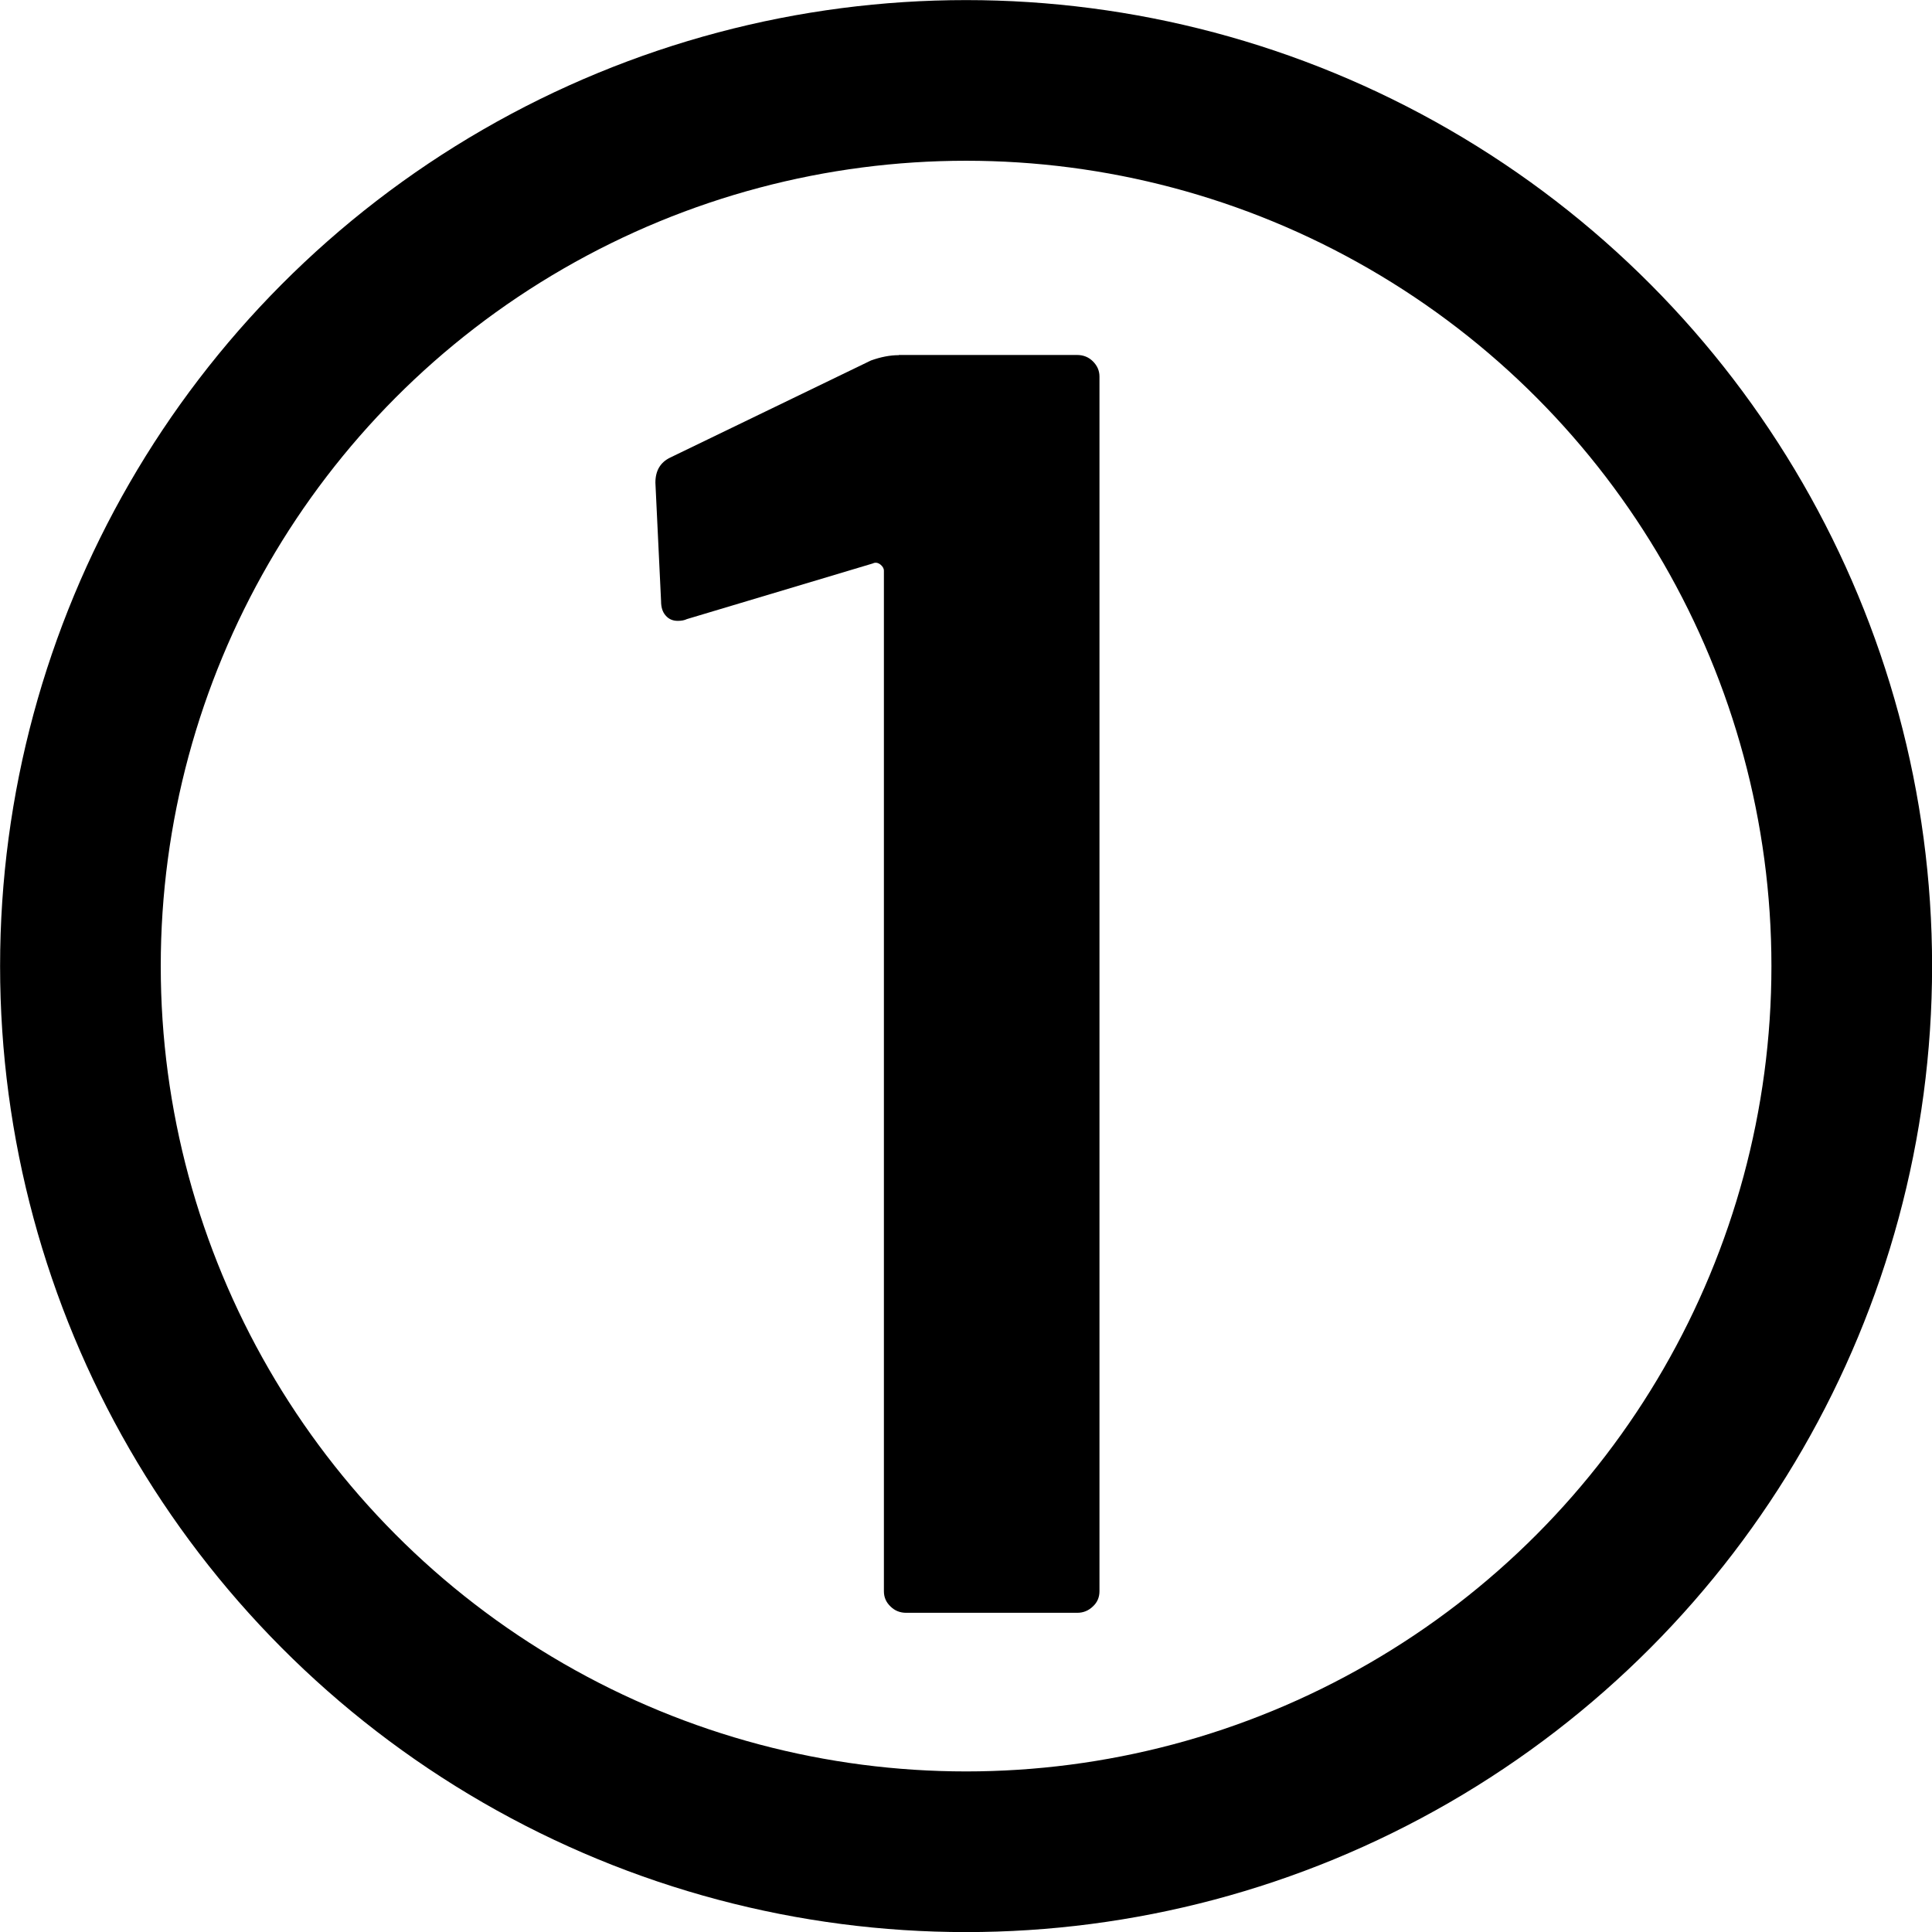 <?xml version="1.0" encoding="UTF-8"?><svg id="Layer_2" xmlns="http://www.w3.org/2000/svg" viewBox="0 0 109.07 109.07"><g id="subject"><path d="M50.74,20.04h10.07c.35,0,.65.12.89.36.24.24.37.52.37.86v68.57c0,.34-.12.63-.37.86-.25.24-.54.36-.89.36h-9.65c-.35,0-.65-.12-.89-.36-.25-.24-.37-.52-.37-.86v-57.61c0-.13-.07-.25-.21-.36-.14-.1-.28-.12-.42-.05l-10.49,3.14c-.14.07-.32.1-.52.1-.28,0-.51-.1-.68-.3-.18-.2-.26-.47-.26-.81l-.32-6.69c0-.68.28-1.15.84-1.42l11.33-5.48c.56-.2,1.08-.3,1.57-.3Z"/></g><g id="field"><circle cx="54.54" cy="54.54" r="50" fill="none" stroke="#000" stroke-miterlimit="10" stroke-width="9.07"/></g></svg>